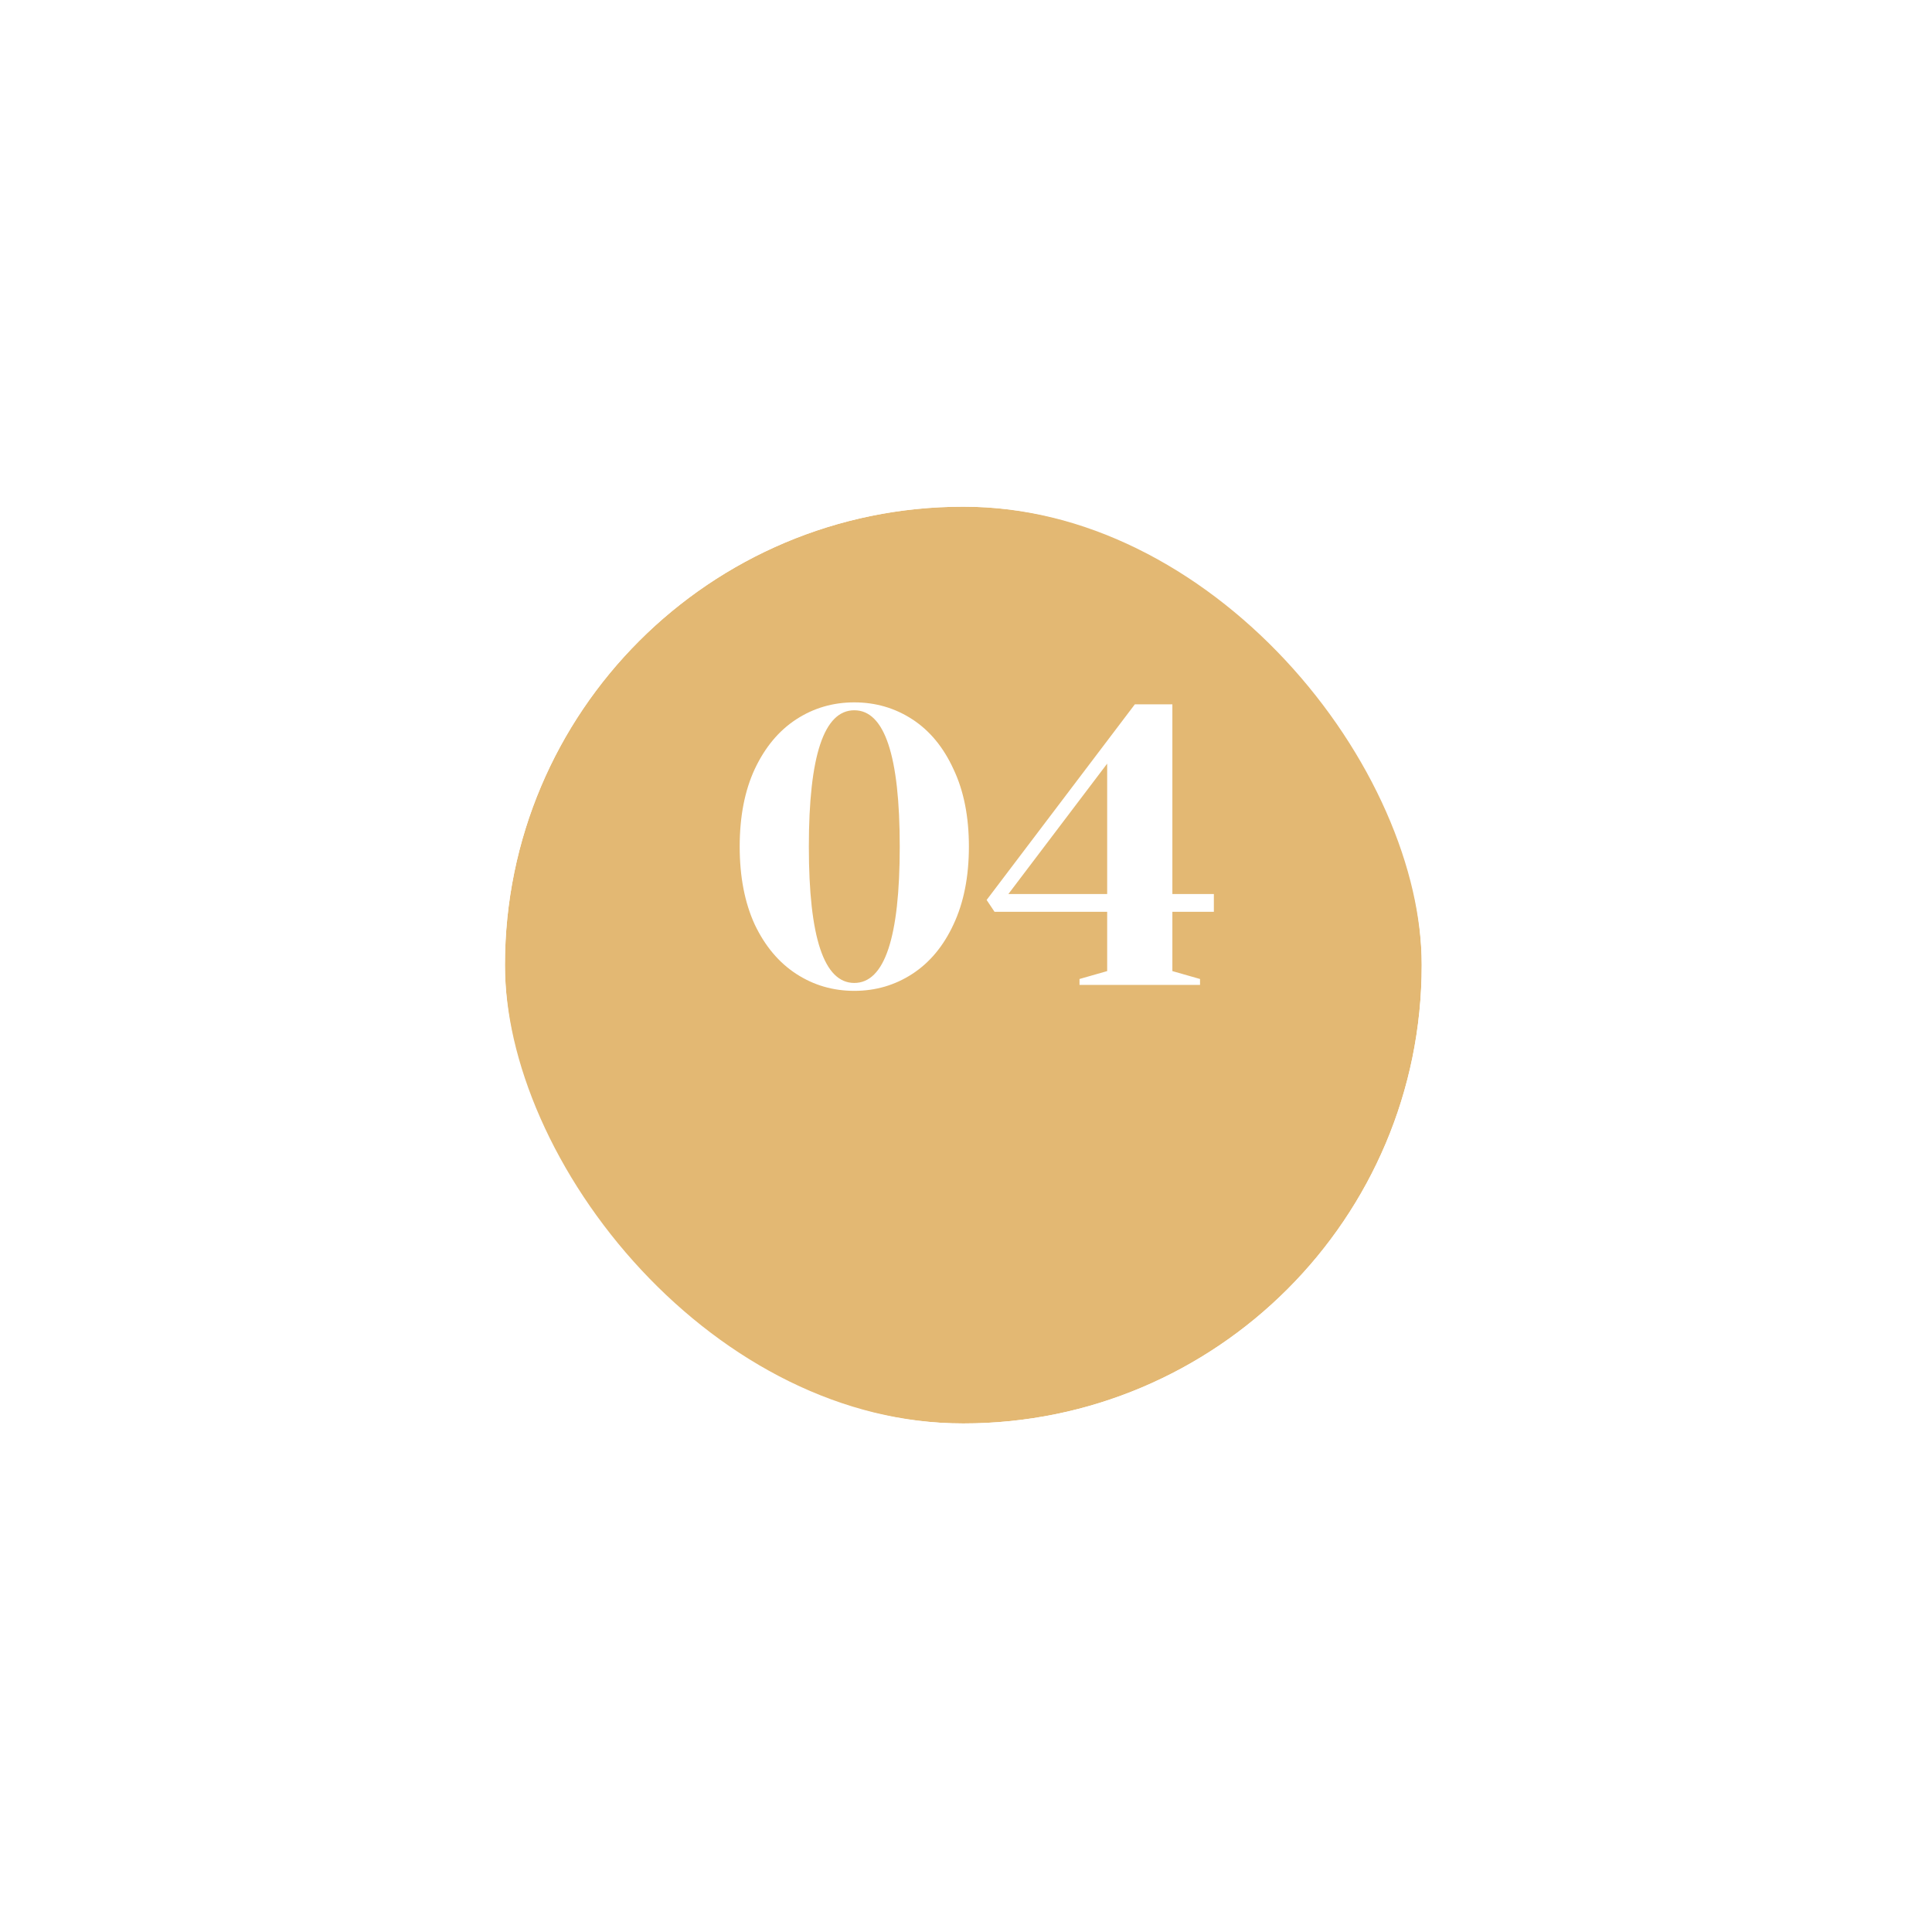 <svg width="88" height="88" viewBox="0 0 88 88" fill="none" xmlns="http://www.w3.org/2000/svg">
<g filter="url(#filter0_d_0_3)">
<rect x="23" y="18.079" width="41.757" height="41.757" rx="20.878" fill="#E3B873"/>
<rect x="19" y="14.079" width="49.757" height="49.757" rx="24.878" stroke="white" stroke-width="8"/>
</g>
<path d="M38.912 45.132C37.94 45.132 37.058 44.874 36.266 44.358C35.474 43.842 34.844 43.092 34.376 42.108C33.92 41.112 33.692 39.93 33.692 38.562C33.692 37.194 33.92 36.018 34.376 35.034C34.844 34.038 35.474 33.282 36.266 32.766C37.058 32.25 37.94 31.992 38.912 31.992C39.884 31.992 40.766 32.25 41.558 32.766C42.35 33.282 42.974 34.038 43.43 35.034C43.898 36.018 44.132 37.194 44.132 38.562C44.132 39.93 43.898 41.112 43.43 42.108C42.974 43.092 42.35 43.842 41.558 44.358C40.766 44.874 39.884 45.132 38.912 45.132ZM38.912 44.772C40.292 44.772 40.982 42.702 40.982 38.562C40.982 34.422 40.292 32.352 38.912 32.352C37.532 32.352 36.842 34.422 36.842 38.562C36.842 42.702 37.532 44.772 38.912 44.772ZM49.17 44.862V44.592L50.43 44.232V41.532H45.3L44.94 40.992L51.69 32.082H53.4V40.722H55.29V41.532H53.4V44.232L54.66 44.592V44.862H49.17ZM45.93 40.722H50.43V34.782L45.93 40.722Z" fill="white"/>
<defs>
<filter id="filter0_d_0_3" x="0" y="0.079" width="87.757" height="87.757" filterUnits="userSpaceOnUse" color-interpolation-filters="sRGB">
<feFlood flood-opacity="0" result="BackgroundImageFix"/>
<feColorMatrix in="SourceAlpha" type="matrix" values="0 0 0 0 0 0 0 0 0 0 0 0 0 0 0 0 0 0 127 0" result="hardAlpha"/>
<feOffset dy="5"/>
<feGaussianBlur stdDeviation="7.5"/>
<feColorMatrix type="matrix" values="0 0 0 0 0.89 0 0 0 0 0.722 0 0 0 0 0.451 0 0 0 0.15 0"/>
<feBlend mode="normal" in2="BackgroundImageFix" result="effect1_dropShadow_0_3"/>
<feBlend mode="normal" in="SourceGraphic" in2="effect1_dropShadow_0_3" result="shape"/>
</filter>
</defs>
</svg>
